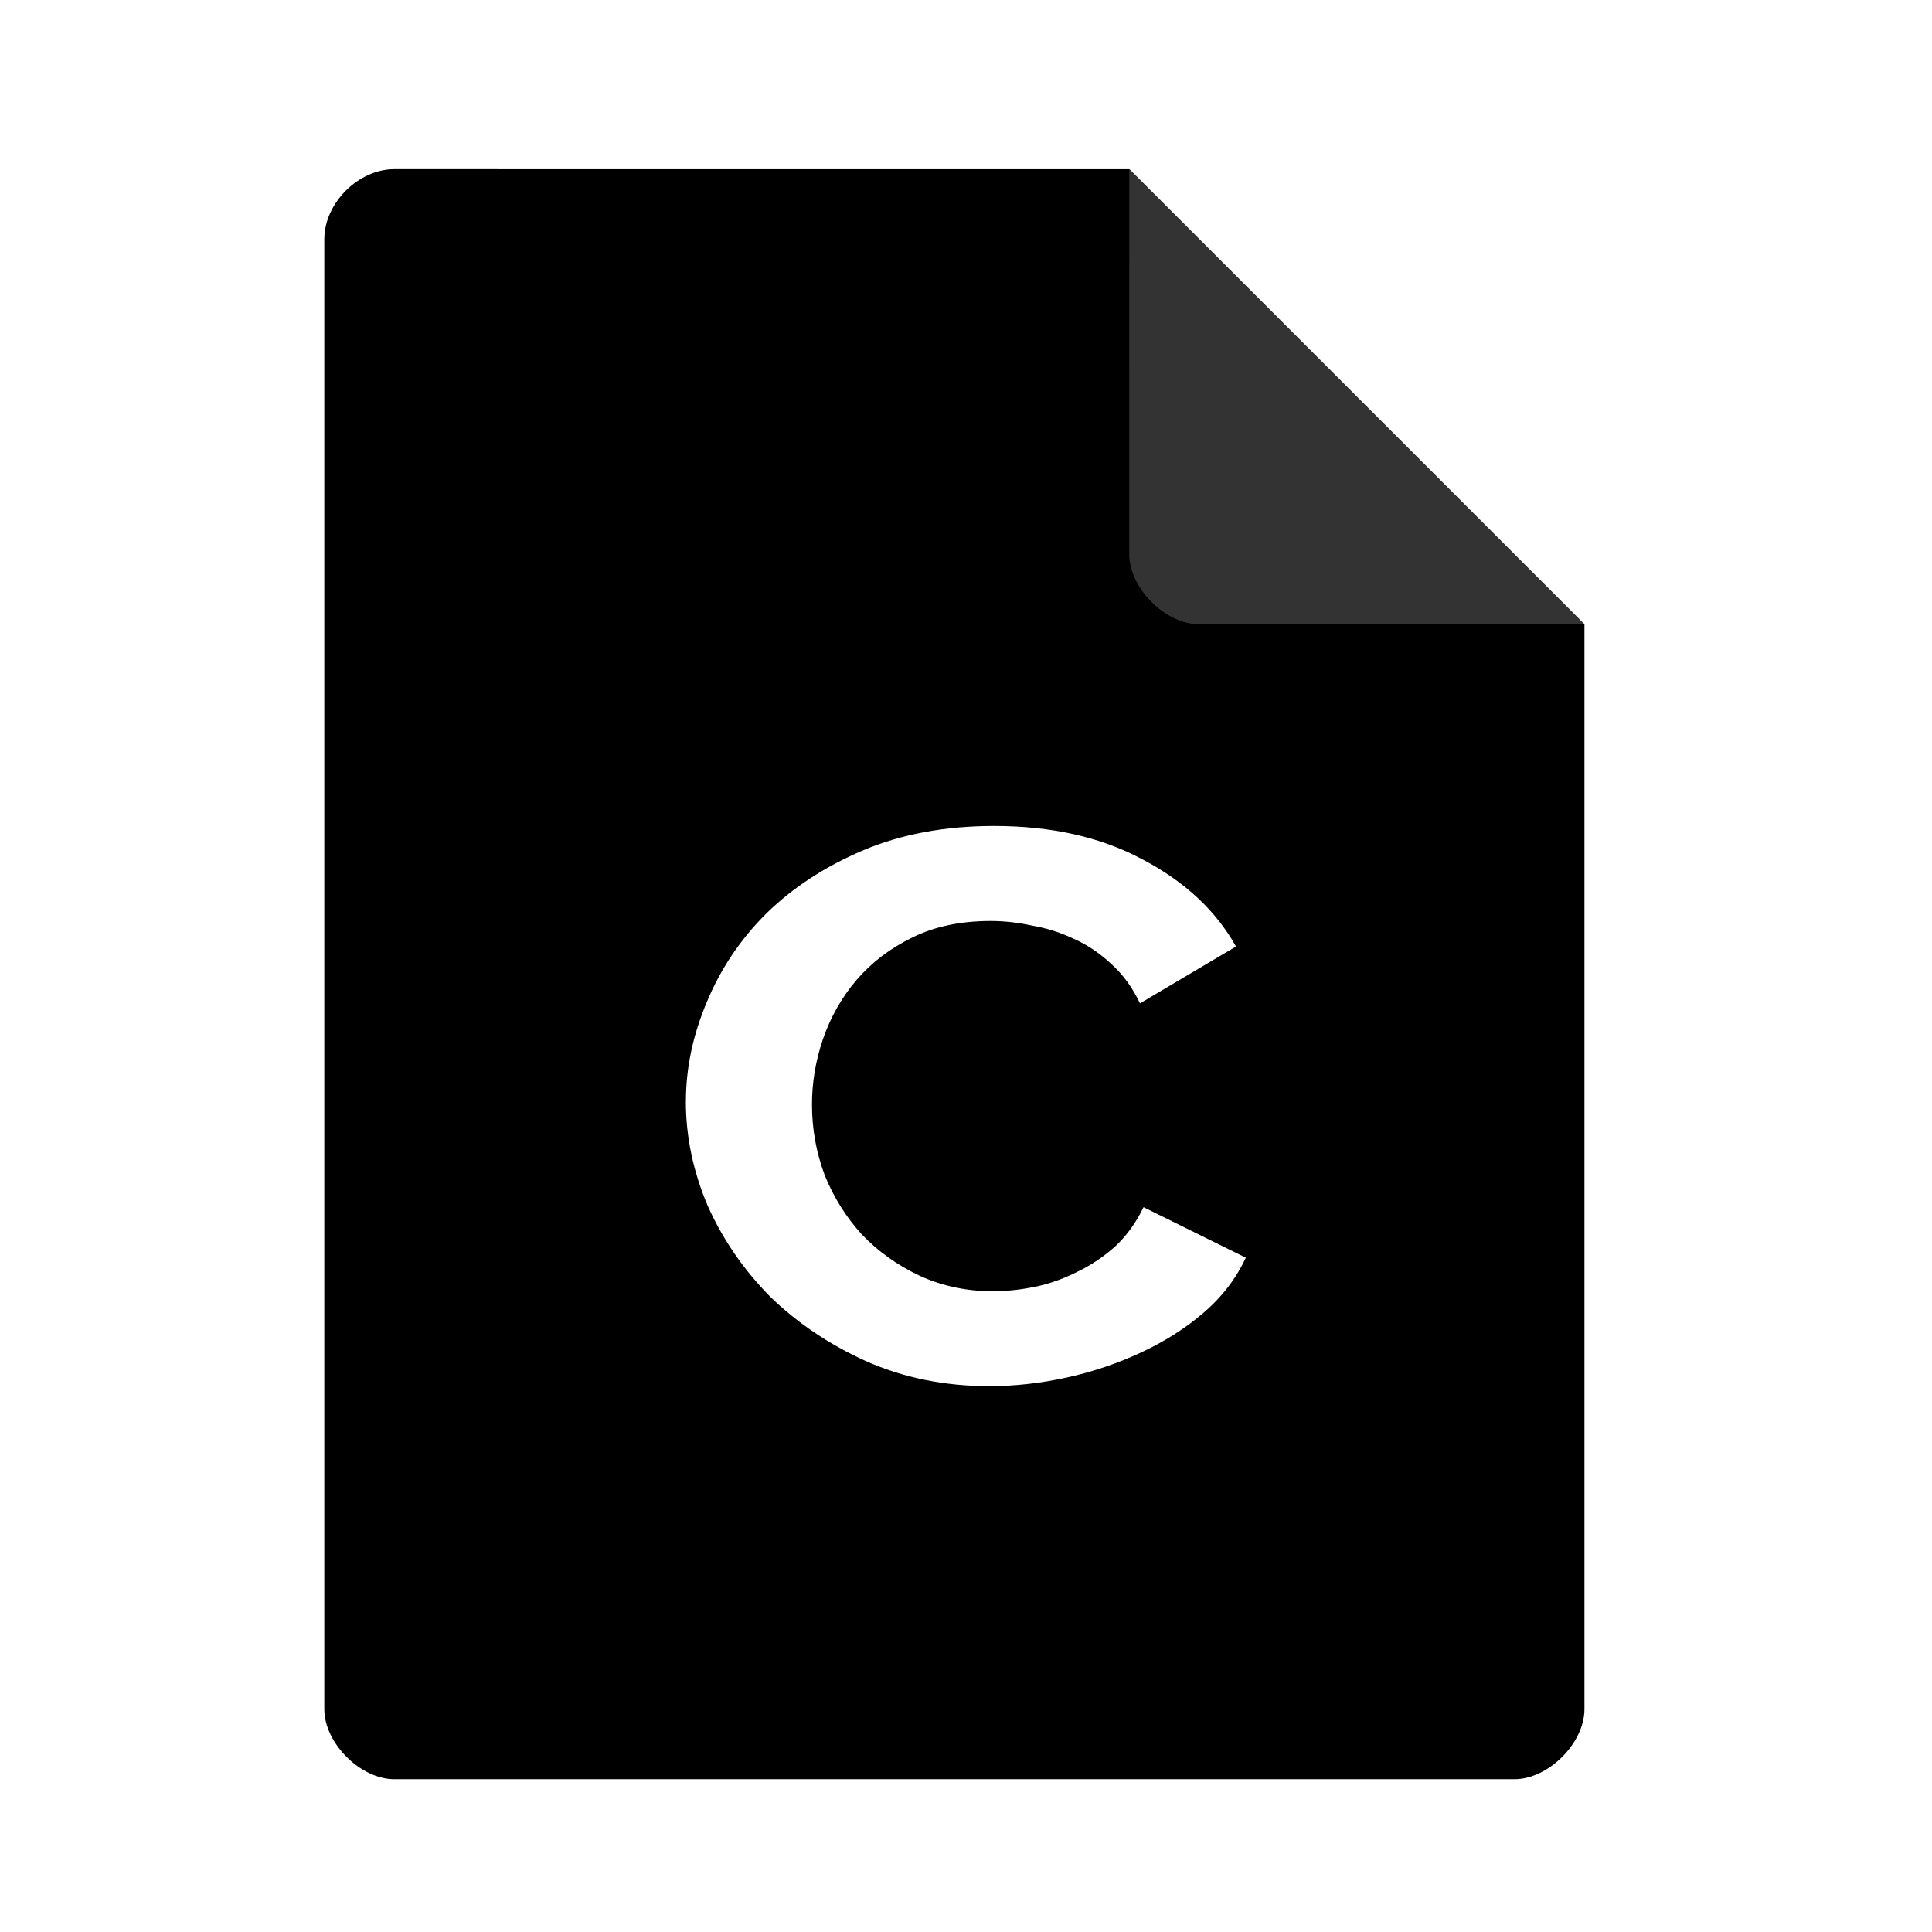 <svg width="36pt" height="36pt" version="1.1" viewBox="0 0 36 36" xmlns="http://www.w3.org/2000/svg"><defs><filter id="a" x="-.192" y="-.192" width="1.384" height="1.384" color-interpolation-filters="sRGB"><feGaussianBlur stdDeviation="0.678"/></filter></defs><path d="m7.348 3.152c-0.672 0-1.305 0.633-1.305 1.305v27.391c0 0.633 0.672 1.305 1.305 1.305h20.871c0.633 0 1.305-0.672 1.305-1.305v-20.215l-8.48-8.48z"/><path d="m20.668 3.527 8.48 8.48h-7.176c-0.633 0-1.305-0.672-1.305-1.305z" filter="url(#a)" opacity=".2"/><path d="m21.043 3.152 8.48 8.48h-7.176c-0.633 0-1.305-0.672-1.305-1.305z" fill="#333"/><path d="m12.781 20.523c0-0.629 0.133-1.246 0.391-1.855 0.258-0.621 0.629-1.172 1.113-1.652 0.496-0.484 1.098-0.875 1.809-1.176 0.707-0.297 1.52-0.449 2.43-0.449 1.07 0 1.992 0.207 2.769 0.625 0.789 0.414 1.367 0.957 1.738 1.621l-1.789 1.059c-0.137-0.289-0.312-0.531-0.523-0.723-0.215-0.203-0.449-0.363-0.711-0.48-0.246-0.117-0.504-0.199-0.777-0.246-0.27-0.059-0.527-0.086-0.773-0.086-0.555 0-1.039 0.102-1.453 0.305-0.418 0.203-0.766 0.469-1.047 0.797-0.27 0.316-0.48 0.684-0.625 1.102-0.137 0.406-0.203 0.812-0.203 1.215 0 0.457 0.078 0.895 0.238 1.32 0.168 0.414 0.398 0.781 0.691 1.102 0.305 0.32 0.664 0.574 1.078 0.77 0.418 0.191 0.875 0.289 1.367 0.289 0.262 0 0.523-0.031 0.797-0.086 0.27-0.059 0.527-0.152 0.773-0.277 0.262-0.125 0.496-0.285 0.711-0.477 0.215-0.203 0.387-0.445 0.523-0.727l1.906 0.941c-0.18 0.387-0.441 0.73-0.793 1.031-0.336 0.289-0.727 0.535-1.164 0.738s-0.898 0.359-1.383 0.465-0.965 0.16-1.438 0.16c-0.832 0-1.598-0.156-2.297-0.465-0.684-0.309-1.281-0.711-1.789-1.203-0.496-0.504-0.883-1.066-1.164-1.695-0.27-0.637-0.406-1.285-0.406-1.941" fill="#fff"/></svg>
